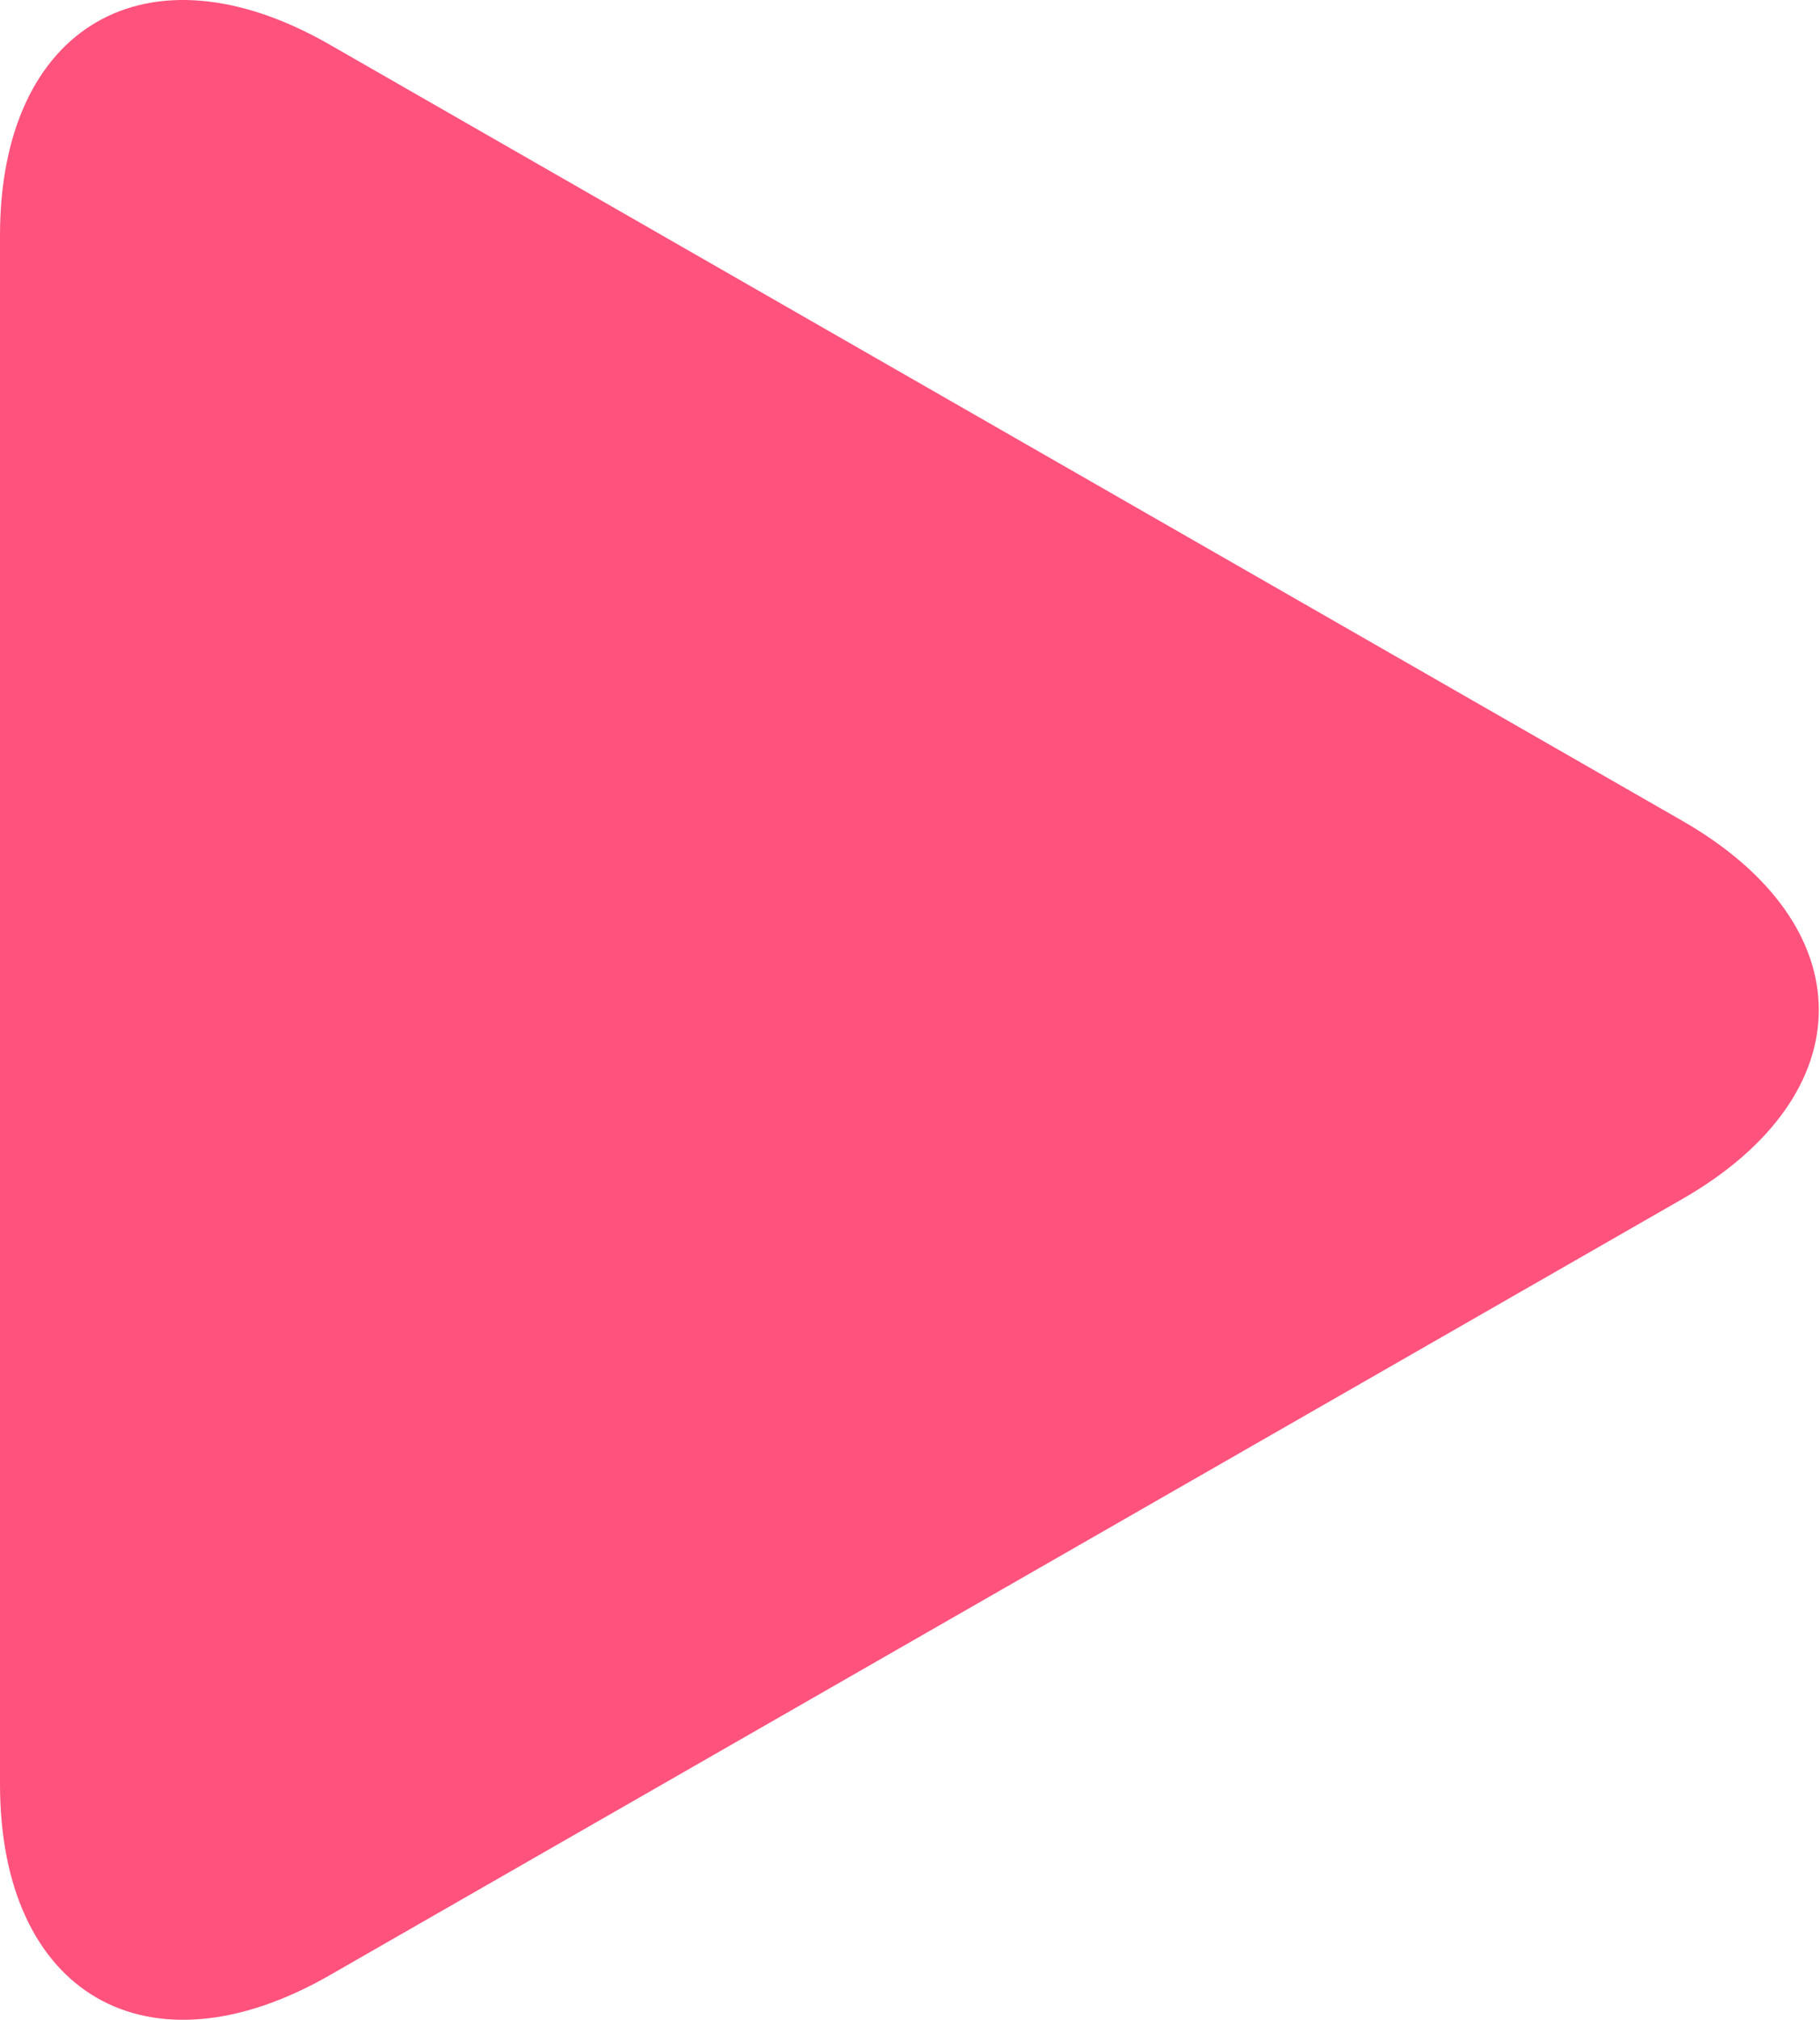 <svg width="55" height="61" viewBox="0 0 55 61" fill="none" xmlns="http://www.w3.org/2000/svg">
<path d="M9.958 1.345C4.459 -1.81 0 0.775 0 7.113V53.883C0 60.227 4.459 62.808 9.958 59.657L50.838 36.212C56.339 33.056 56.339 27.944 50.838 24.789L9.958 1.345Z" fill="#FF527D"/>
</svg>
